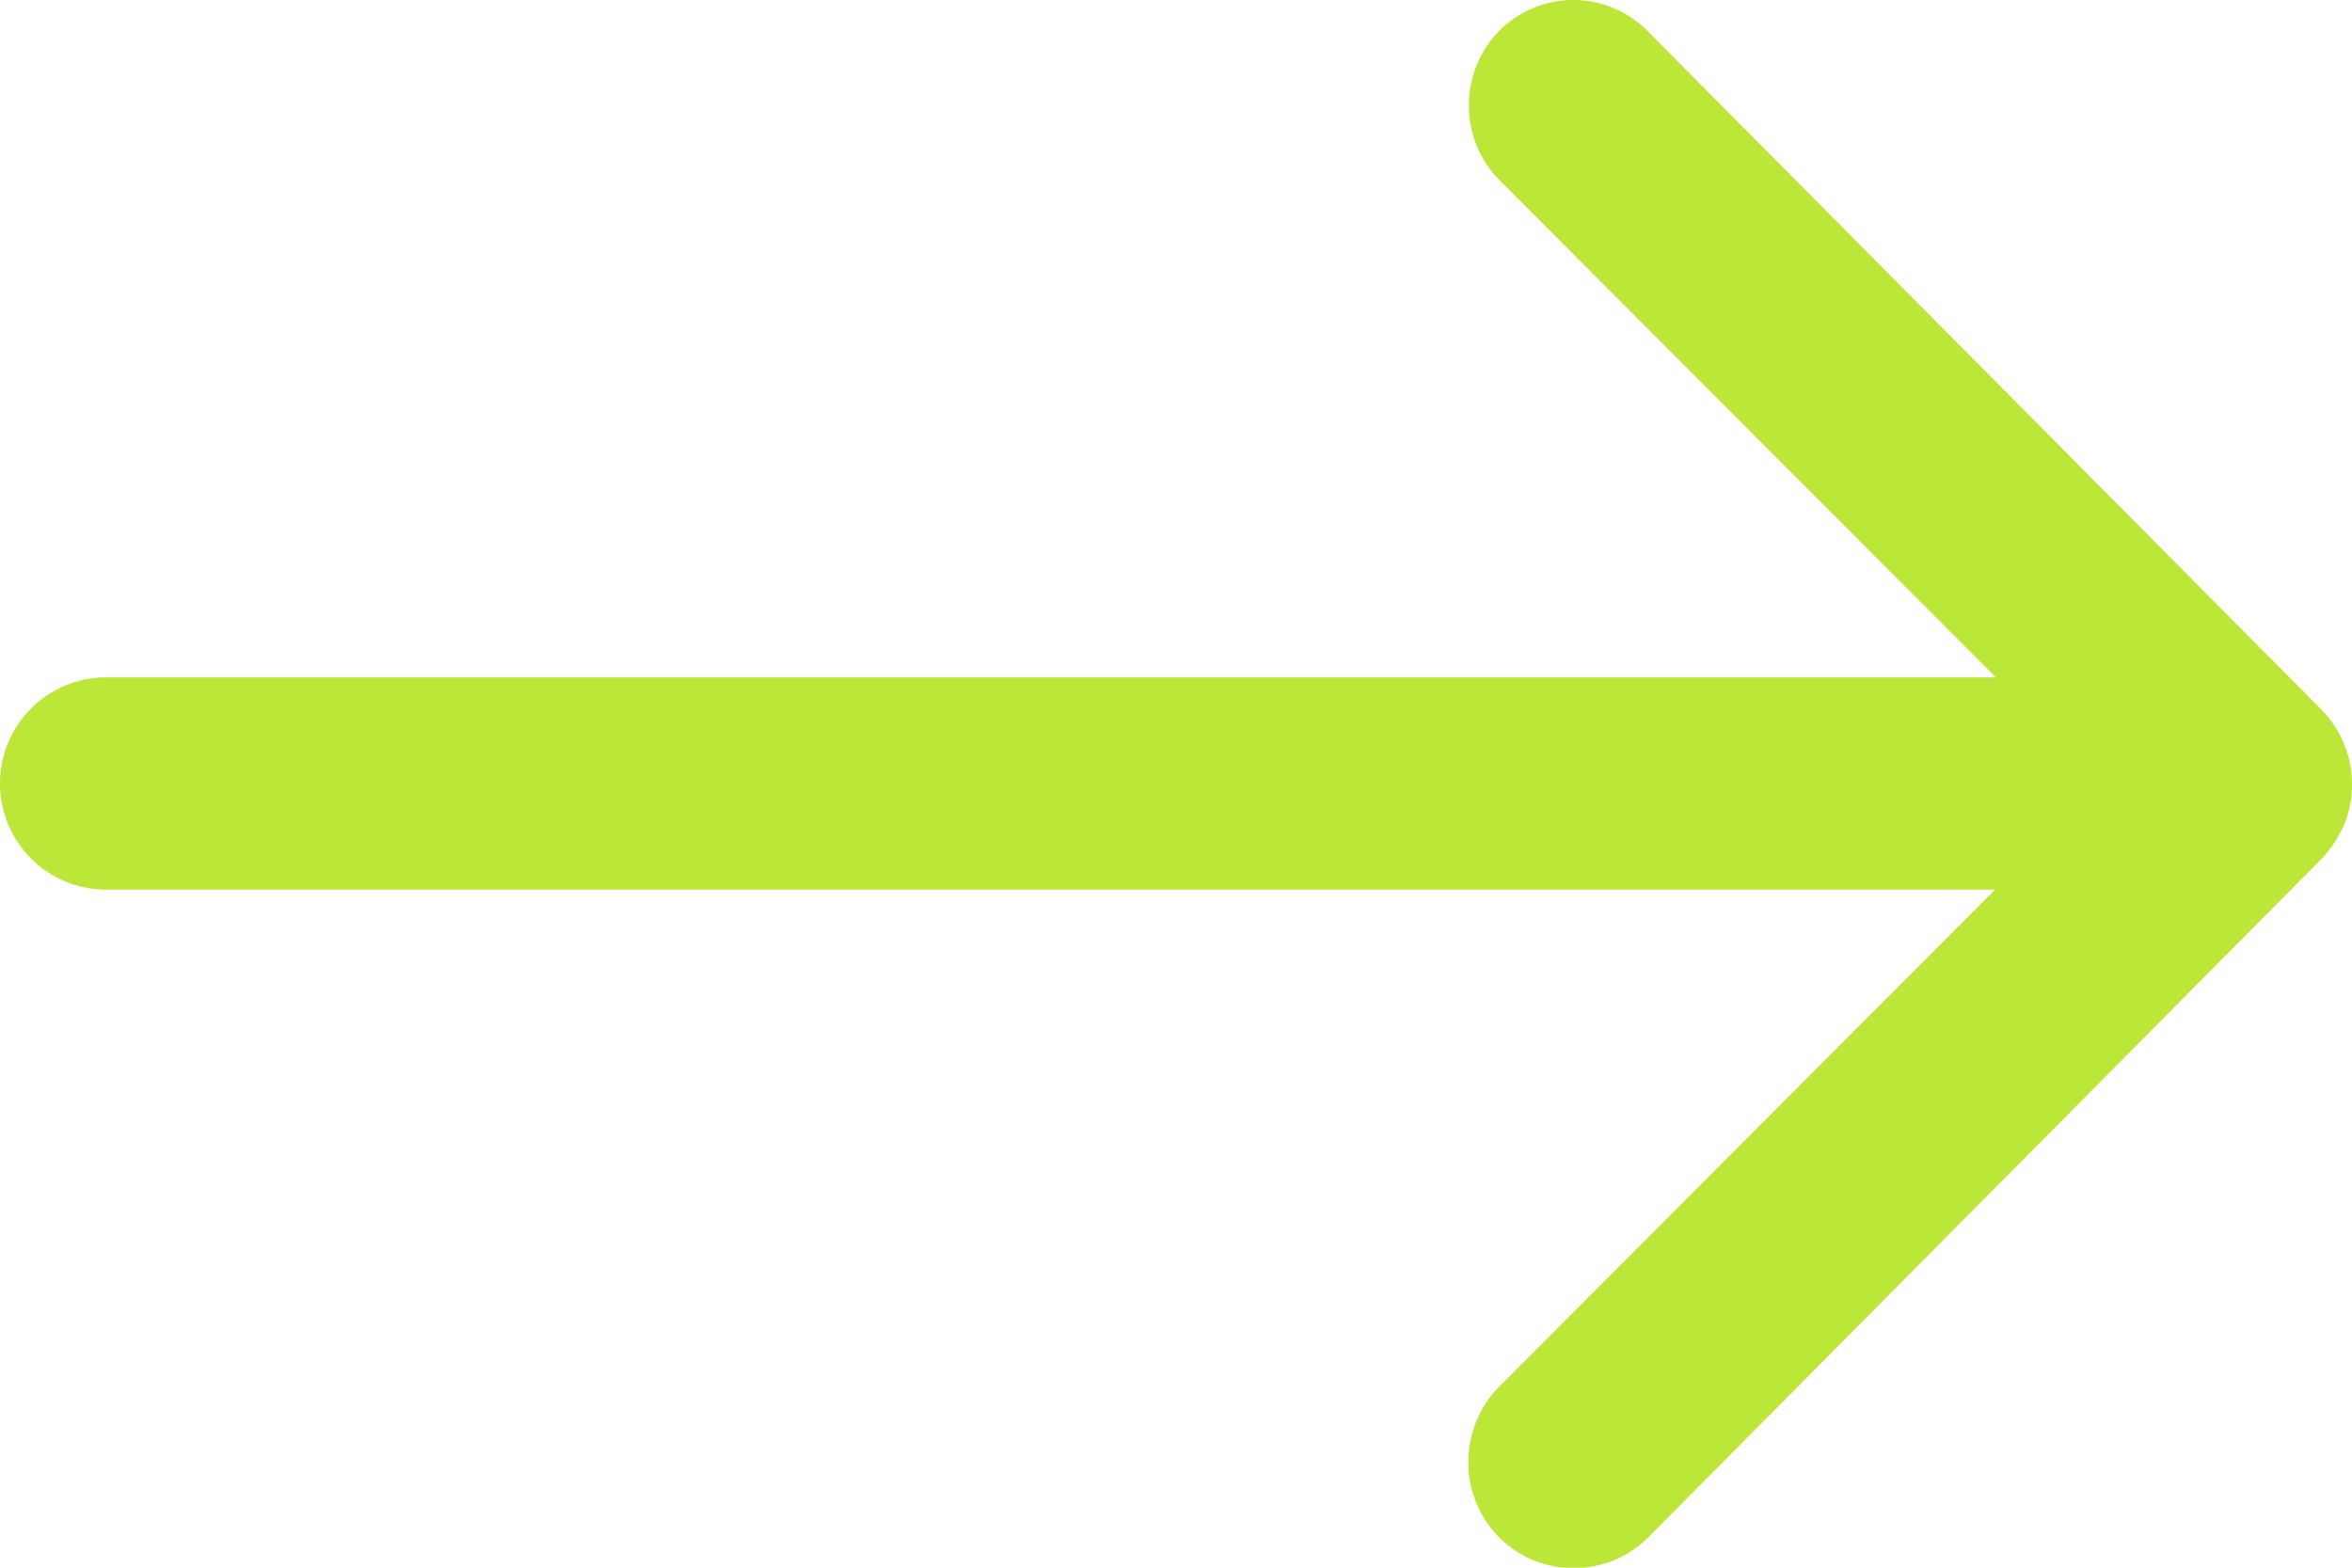 <?xml version="1.0" ?>
<!DOCTYPE svg  PUBLIC '-//W3C//DTD SVG 1.1//EN'  'http://www.w3.org/Graphics/SVG/1.1/DTD/svg11.dtd'>
<svg xmlns="http://www.w3.org/2000/svg" viewBox="7.875 11.253 20.25 13.5">
  <path d="M20.791,11.51a.919.919,0,0,0-.007,1.294l4.275,4.282H8.789a.914.914,0,0,0,0,1.828H25.052L20.777,23.2a.925.925,0,0,0,.007,1.294.91.91,0,0,0,1.287-.007l5.794-5.84h0a1.026,1.026,0,0,0,.19-.288.872.872,0,0,0,.07-.352.916.916,0,0,0-.26-.64l-5.794-5.836a.9.9,0,0,0-1.28-.021Z" fill="#BDE738"/>
</svg>

